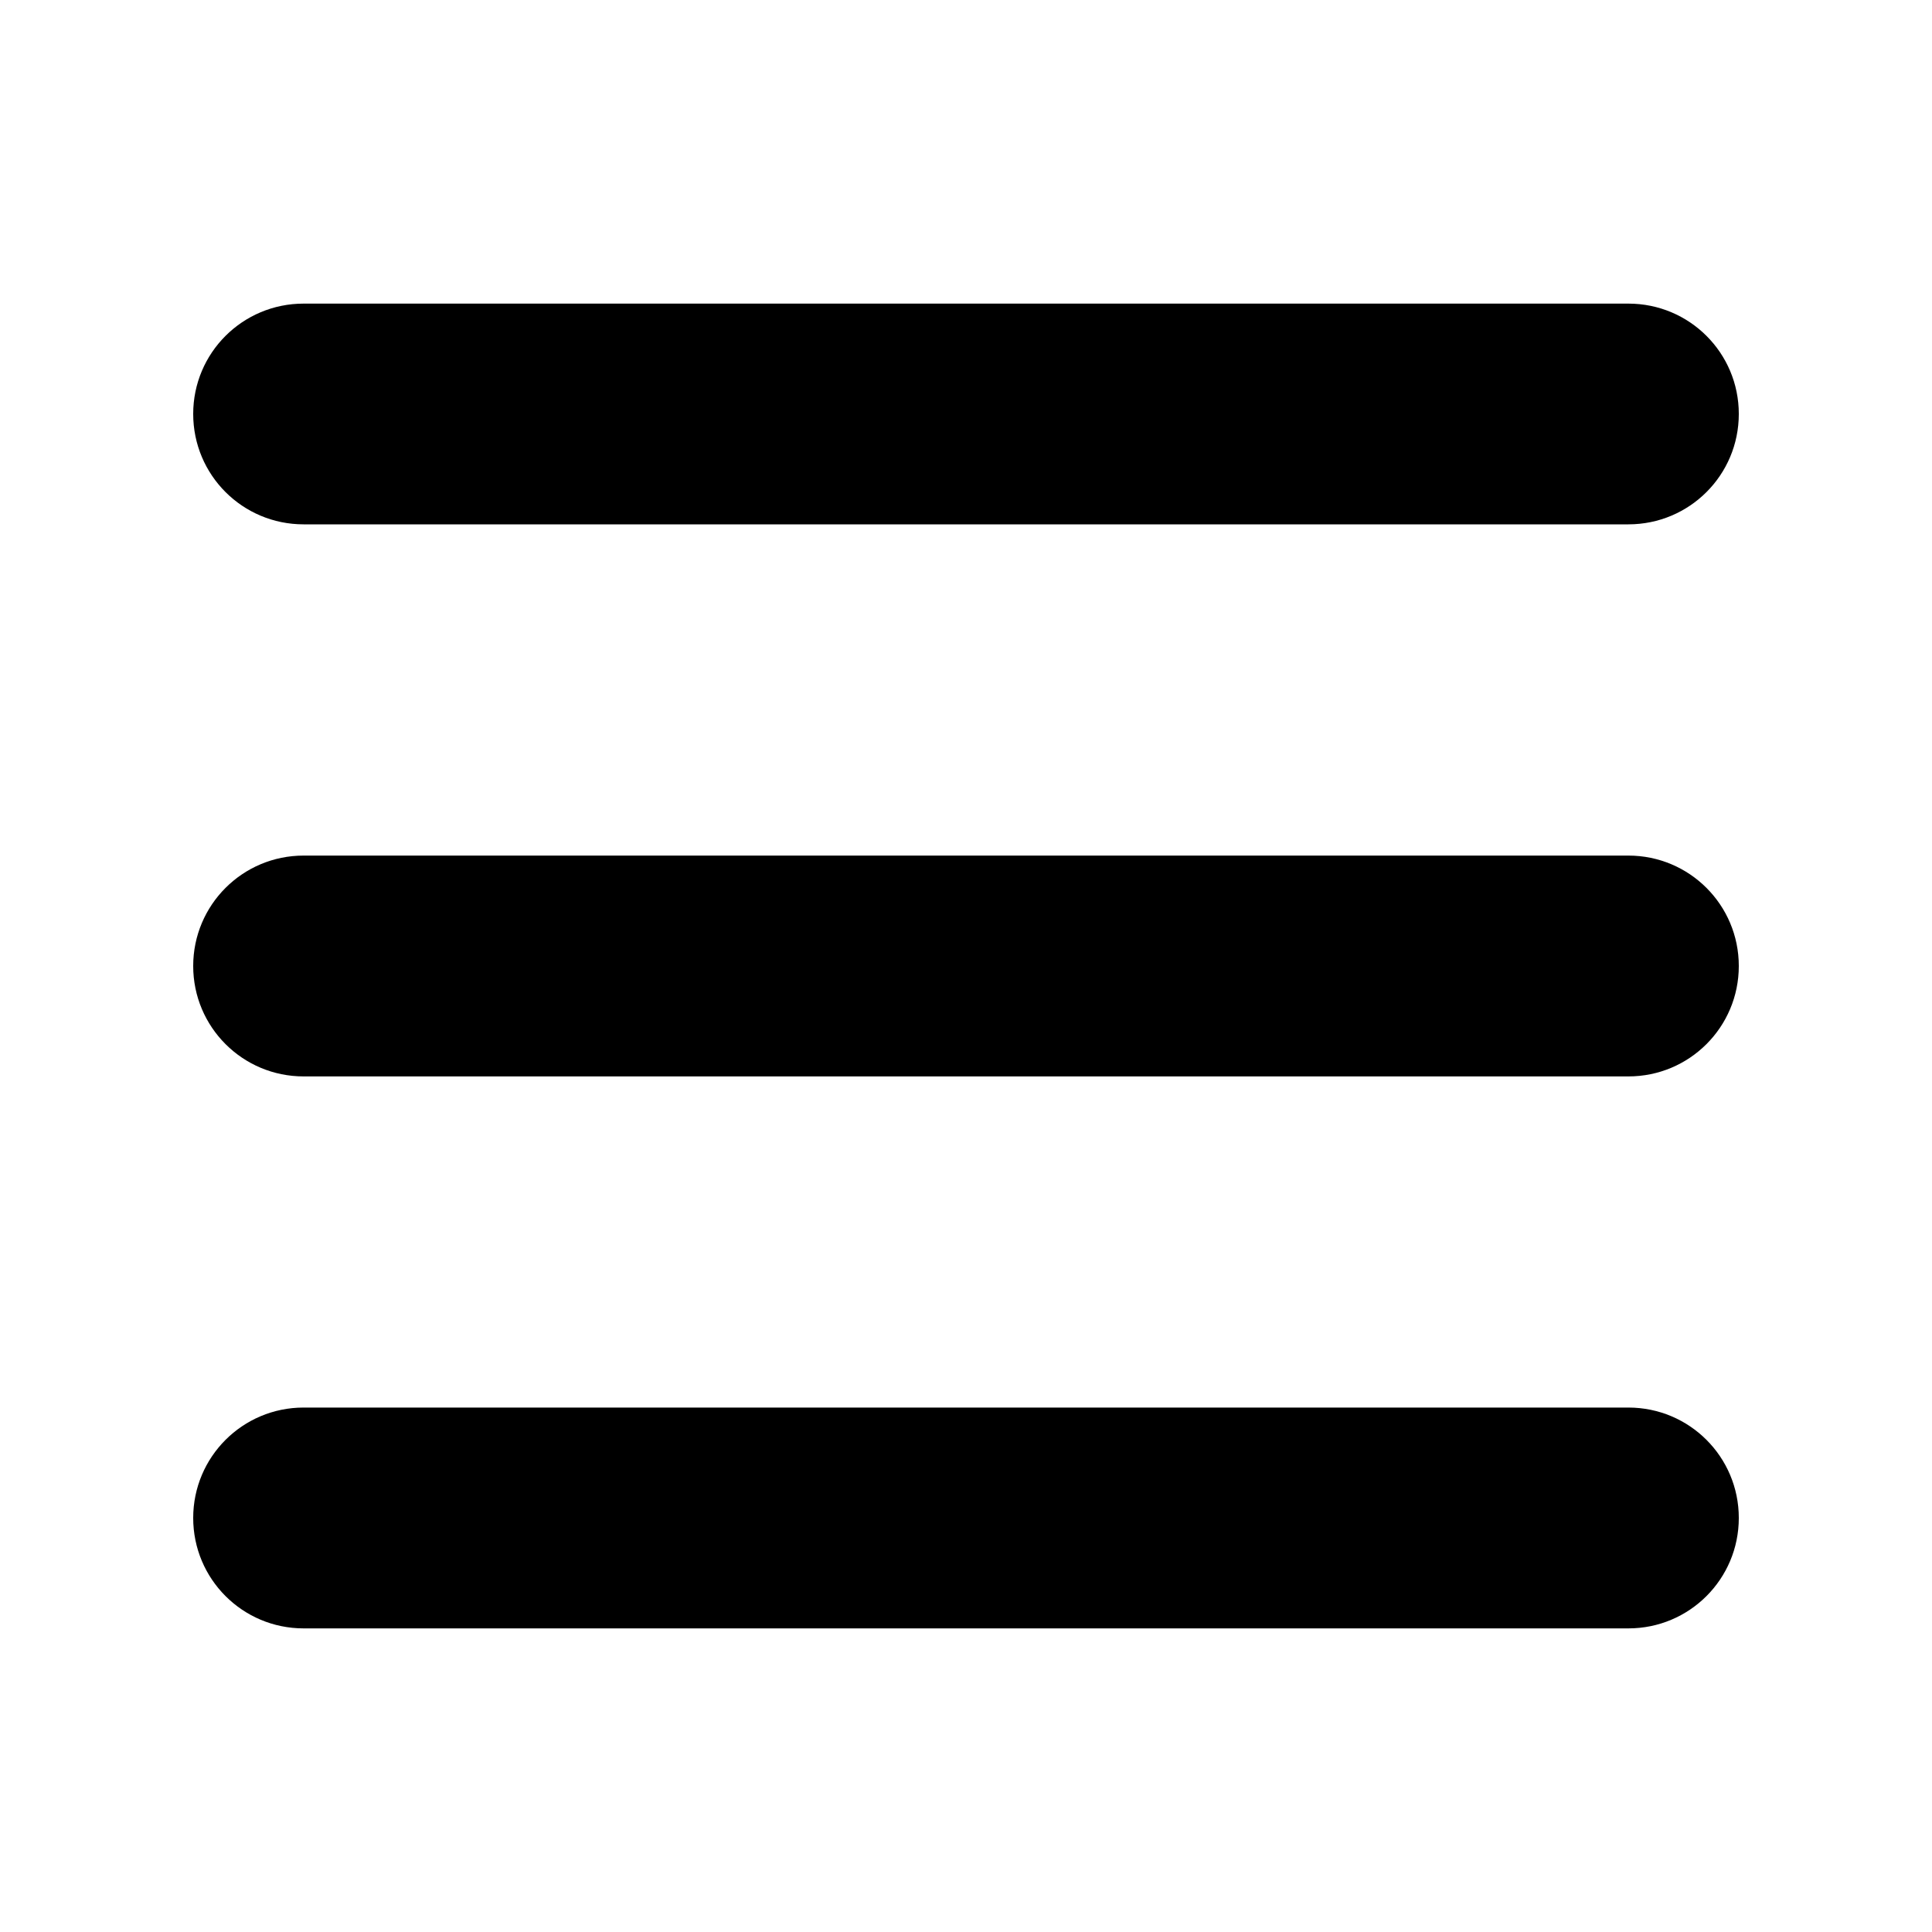 <svg width="20" height="20" viewBox="0 0 20 20" fill="none" xmlns="http://www.w3.org/2000/svg">
<path d="M2 4.285C2 3.653 2.511 3.143 3.143 3.143H16.857C17.489 3.143 18 3.653 18 4.285C18 4.918 17.489 5.428 16.857 5.428H3.143C2.511 5.428 2 4.918 2 4.285ZM2 10C2 9.368 2.511 8.857 3.143 8.857H16.857C17.489 8.857 18 9.368 18 10C18 10.632 17.489 11.143 16.857 11.143H3.143C2.511 11.143 2 10.632 2 10ZM18 15.714C18 16.346 17.489 16.857 16.857 16.857H3.143C2.511 16.857 2 16.346 2 15.714C2 15.082 2.511 14.571 3.143 14.571H16.857C17.489 14.571 18 15.082 18 15.714Z" fill="currentColor"/>
</svg>

